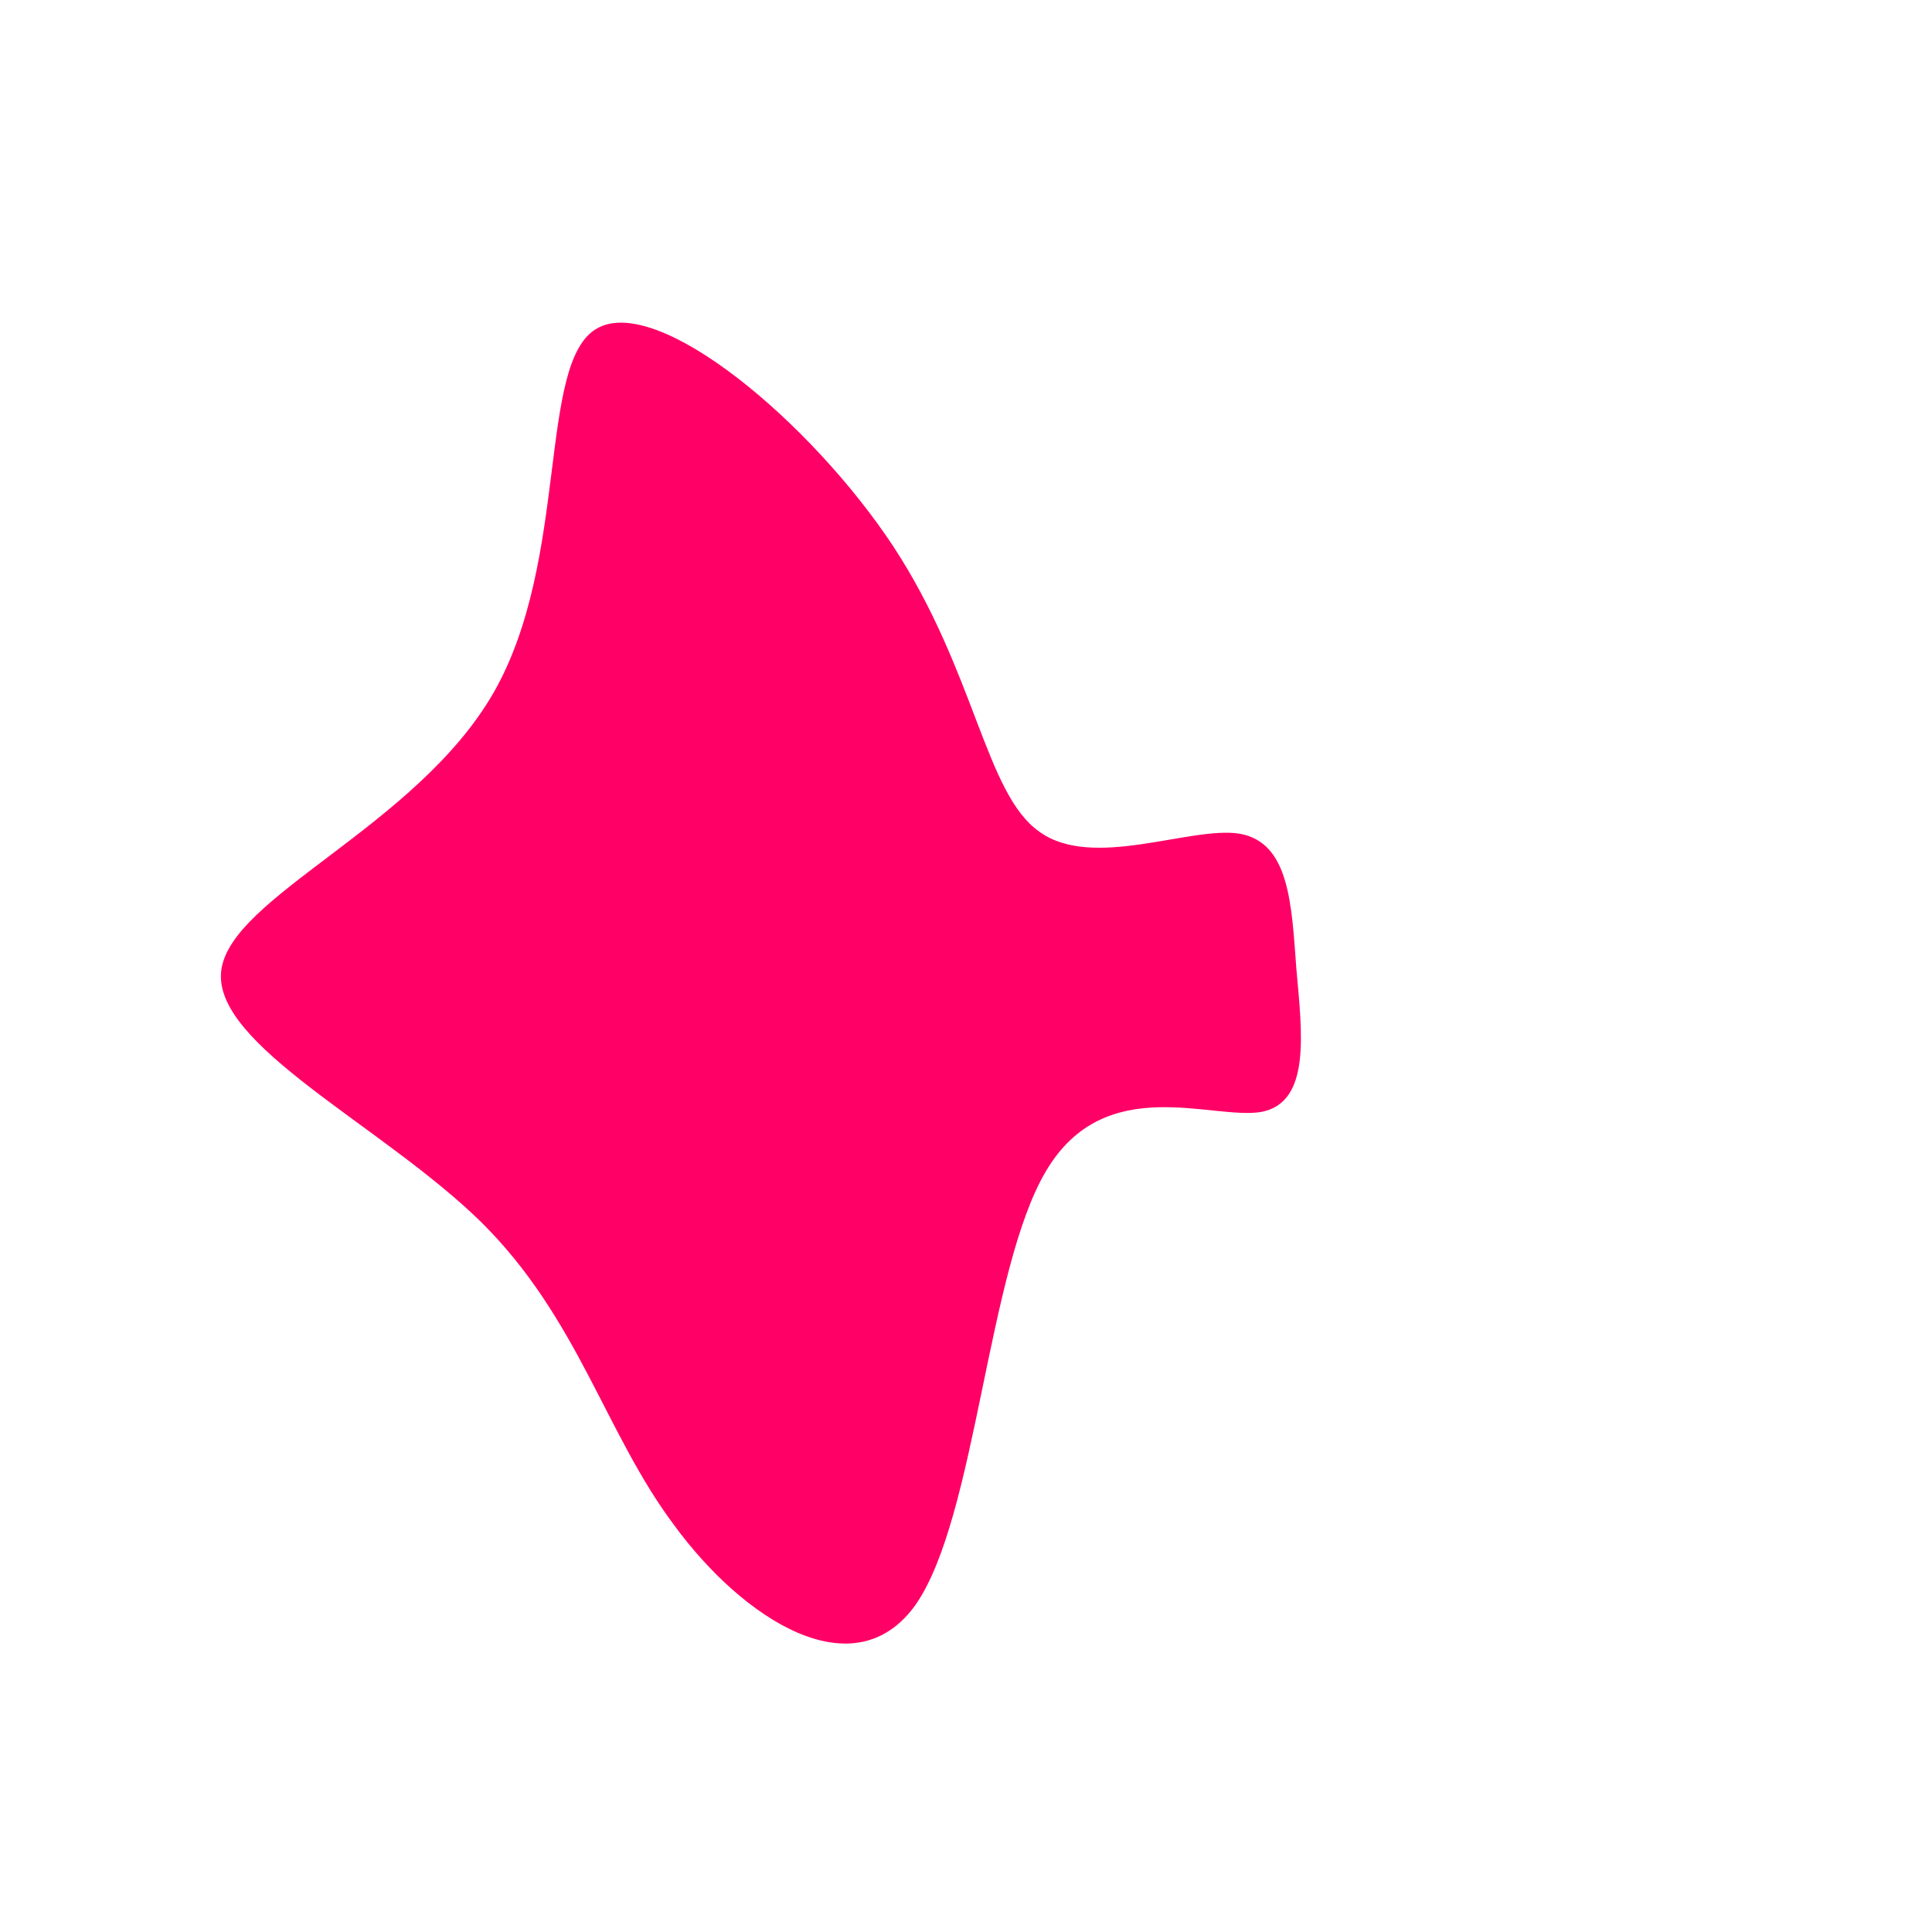 <?xml version="1.0" standalone="no"?>
<svg viewBox="0 0 200 200" xmlns="http://www.w3.org/2000/svg">
  <path fill="#FF0066" d="M7.6,-13.9C13.1,-9.9,23.2,-14.5,28.3,-13.7C33.5,-12.8,33.7,-6.4,34.2,0.3C34.8,7,35.7,14.1,30.6,15.1C25.5,16,14.4,10.9,8.3,21.2C2.2,31.4,1.1,57,-5.2,66.1C-11.6,75.1,-23.1,67.6,-30.2,57.9C-37.4,48.3,-40.1,36.5,-50.2,26.5C-60.4,16.5,-78,8.2,-77.1,0.5C-76.2,-7.2,-56.9,-14.4,-48.9,-28.3C-41,-42.1,-44.4,-62.5,-38.2,-66C-31.9,-69.6,-16,-56.3,-7.5,-43.4C1,-30.4,2,-17.8,7.6,-13.9Z" transform="translate(100 100)" />
</svg>
